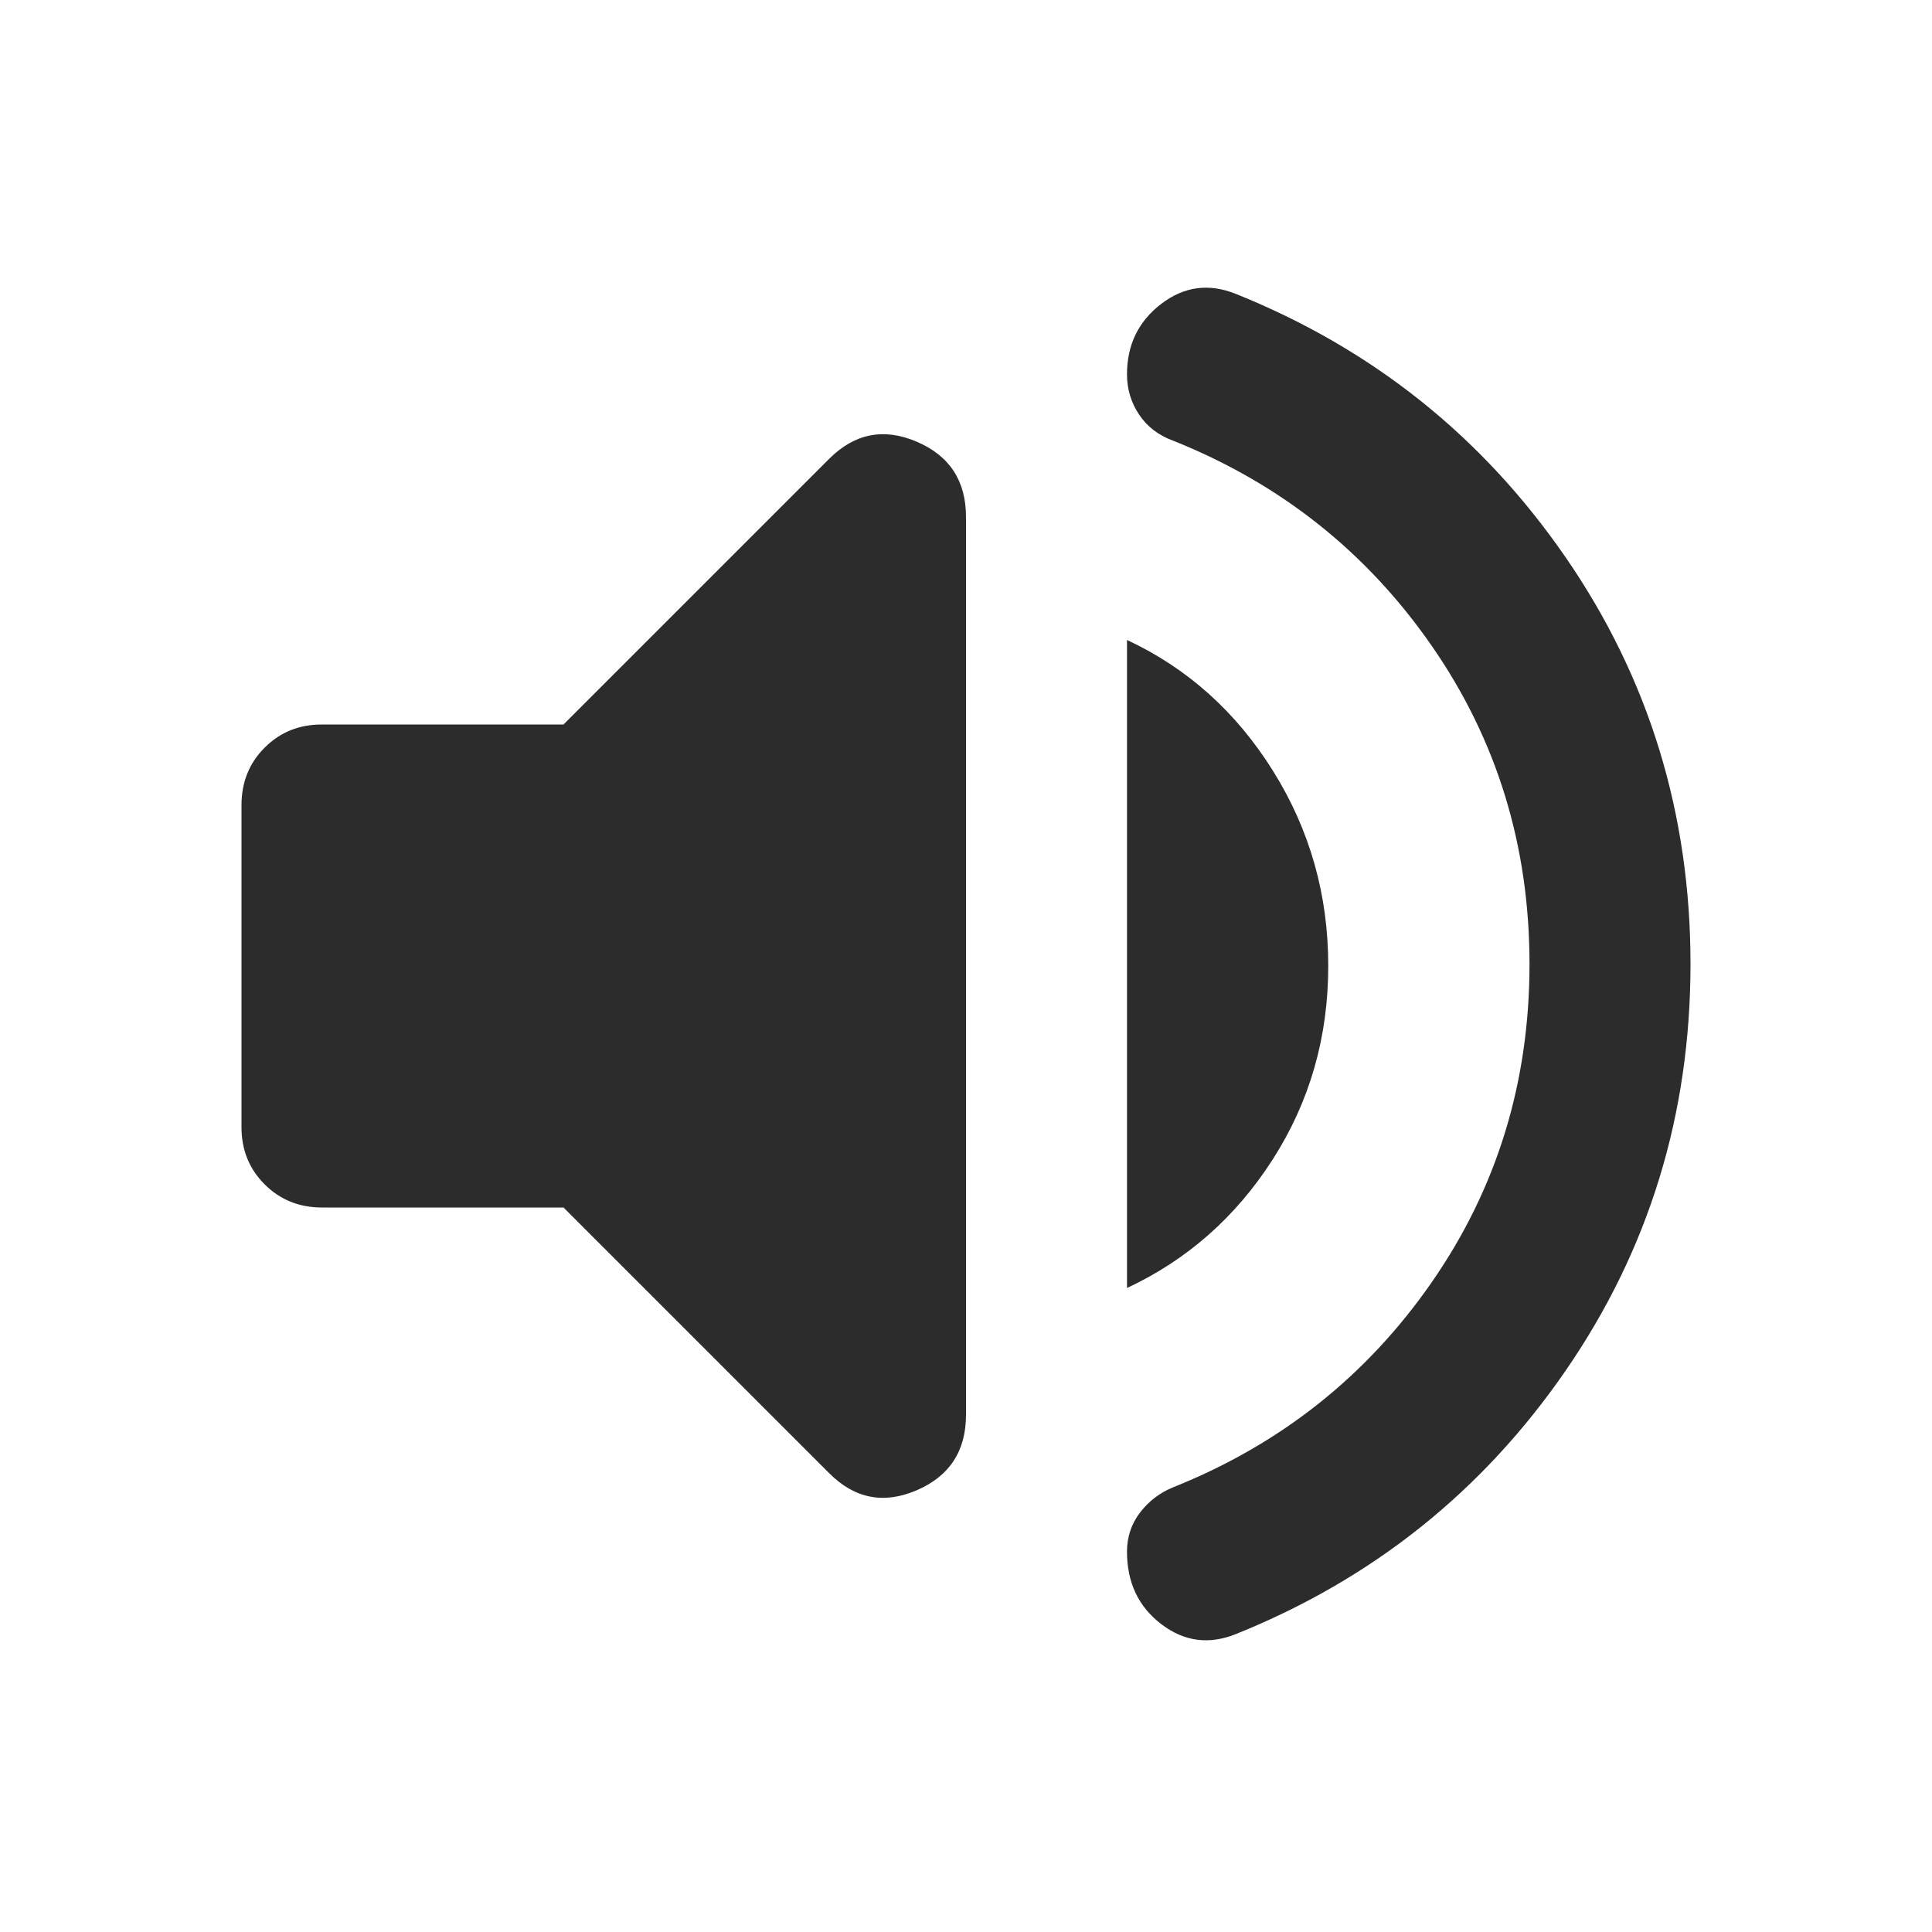 <svg xmlns="http://www.w3.org/2000/svg" width="24" height="24" viewBox="0 0 24 24"><path fill="#2c2c2c" d="M15.35 20.3q-.5.2-.925-.125t-.425-.9q0-.275.163-.487t.412-.313q2-.8 3.213-2.55T19 11.975q0-2.2-1.213-3.95t-3.212-2.55q-.275-.1-.425-.325t-.15-.5q0-.55.425-.875t.925-.125q2.55 1.025 4.1 3.275t1.55 5.05q0 2.8-1.55 5.05t-4.1 3.275ZM4 15q-.425 0-.713-.288T3 14v-4q0-.425.288-.713T4 9h3l3.3-3.3q.475-.475 1.088-.213t.612.938v11.15q0 .675-.613.938T10.3 18.3L7 15H4Zm10 1V7.95q1.125.525 1.813 1.625T16.5 12q0 1.325-.688 2.4T14 16Z"/></svg>